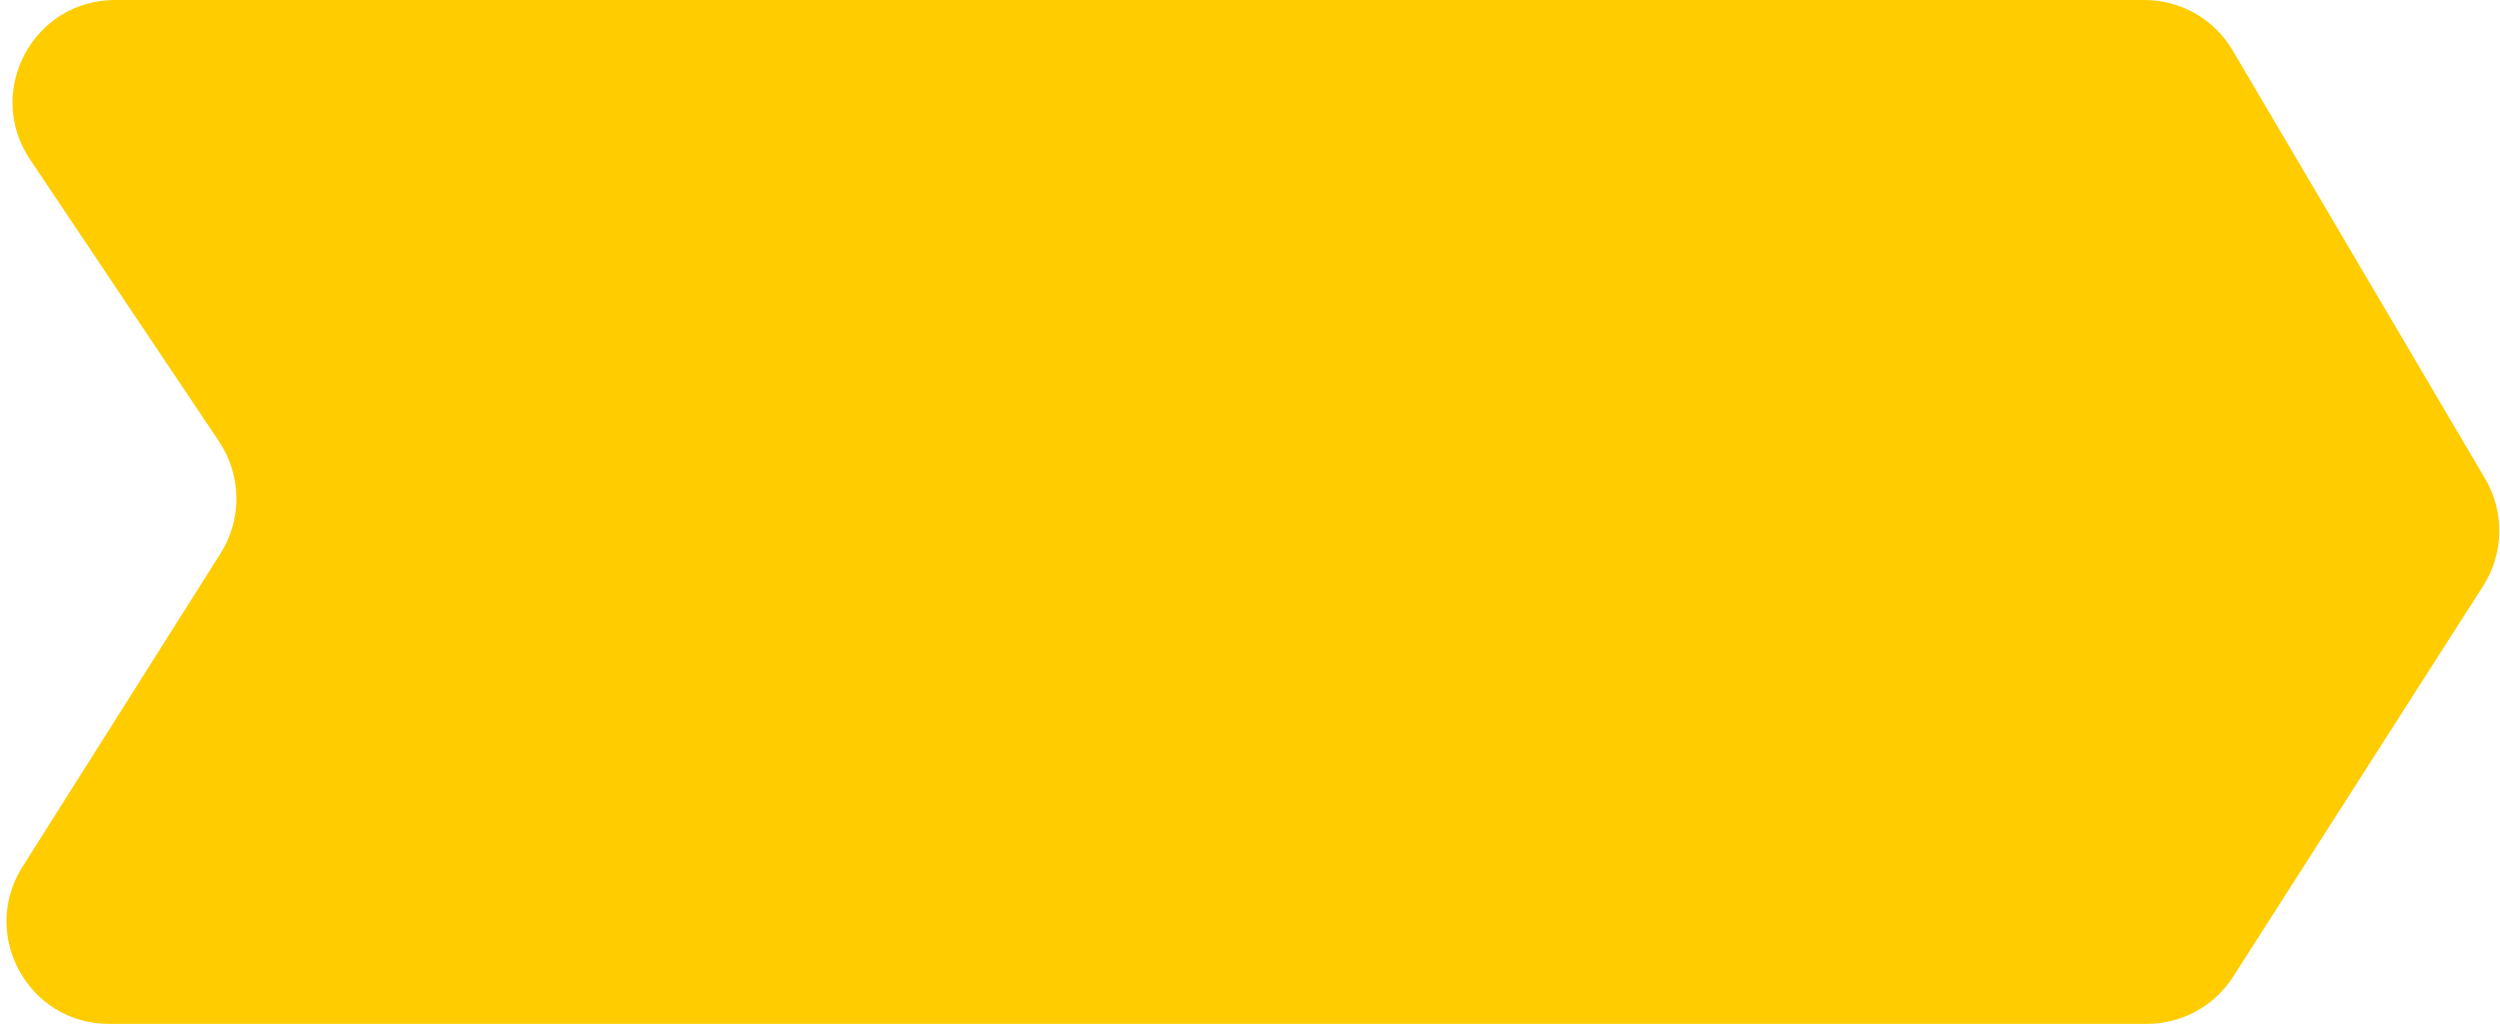 <svg width="293" height="120" viewBox="0 0 293 120" fill="none" xmlns="http://www.w3.org/2000/svg">
<path d="M251.33 0H13.485C3.888 0 -1.826 10.707 3.516 18.68L25.68 51.757C28.323 55.702 28.391 60.834 25.855 64.848L2.635 101.589C-2.415 109.58 3.327 120 12.779 120H251.617C255.71 120 259.52 117.914 261.726 114.467L291.027 68.666C293.464 64.857 293.553 60.001 291.257 56.105L261.667 5.907C259.51 2.246 255.578 0 251.33 0Z" fill="#FFCC00"/>
</svg>
